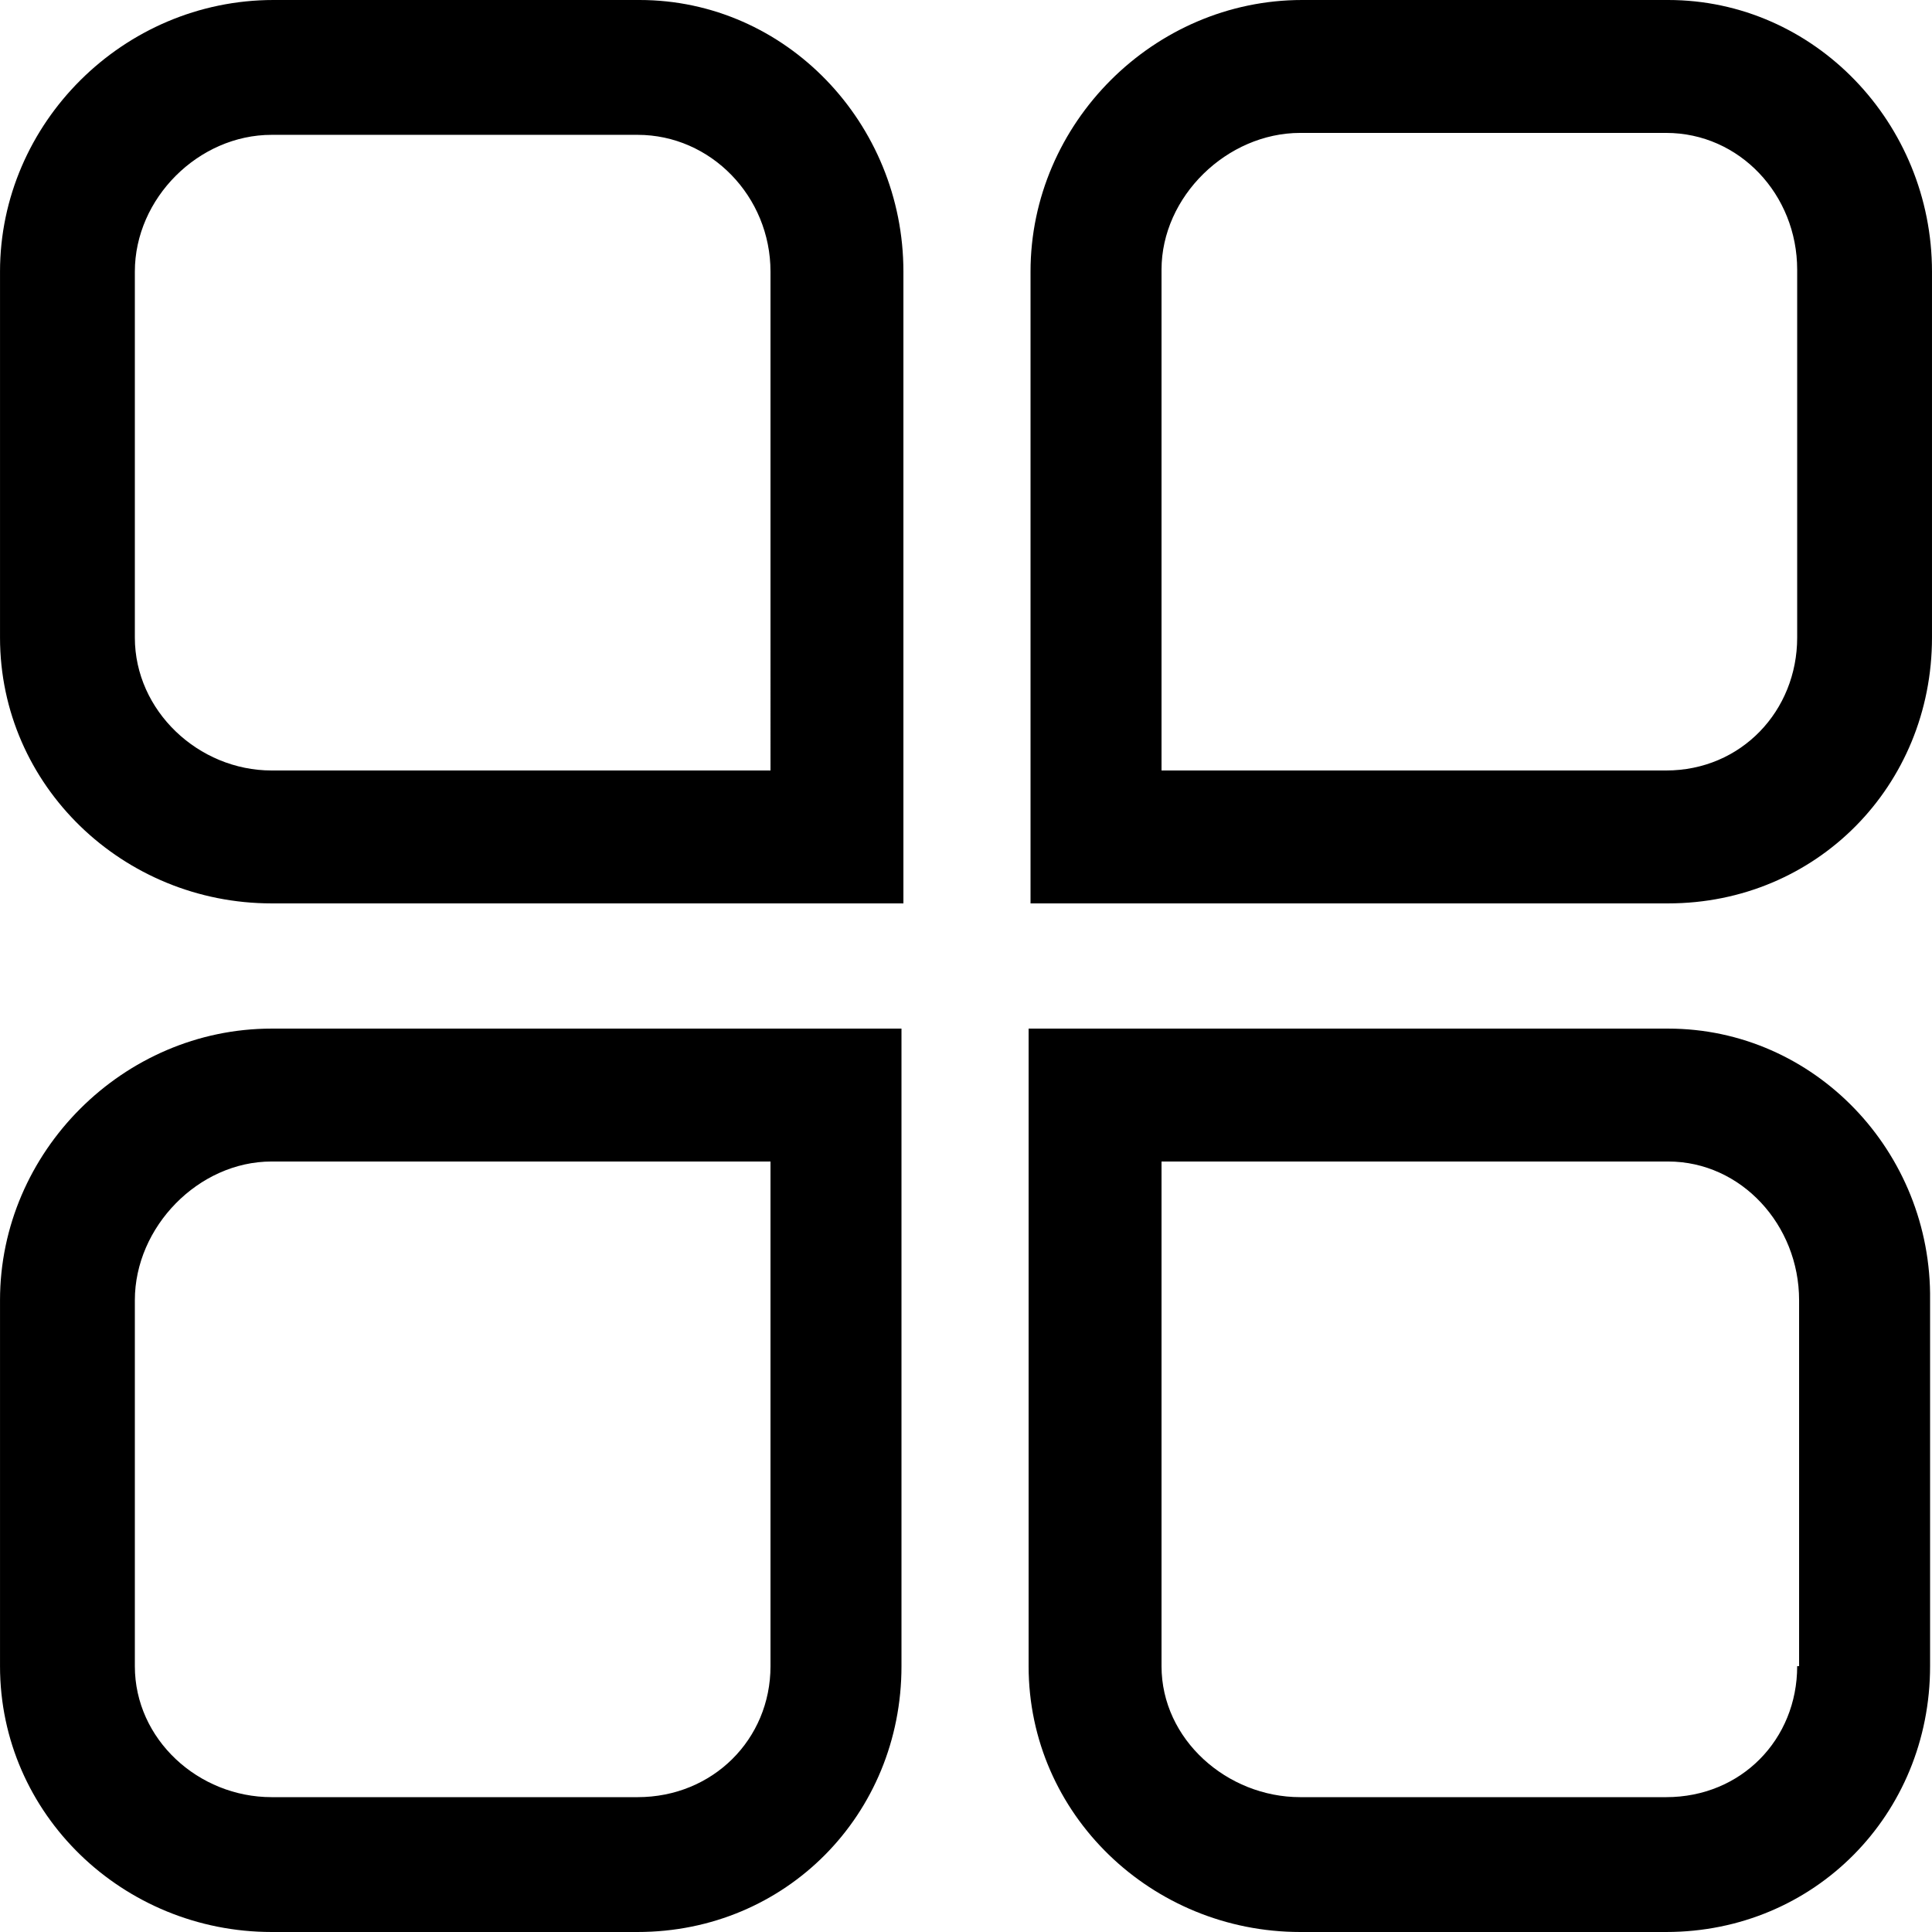 <svg class="icon" style="width: 1em; height: 1em;vertical-align: middle;fill: currentColor;overflow: hidden;" viewBox="0 0 1024 1024" version="1.1" xmlns="http://www.w3.org/2000/svg" p-id="5165"><path d="M338.958 0 144.981 0C65.347 0 0.01 65.342 0.01 143.954l0 193.973c0 78.614 65.337 140.891 143.949 140.891l334.867 0L478.826 143.954C478.826 65.342 416.548 0 338.958 0L338.958 0zM408.38 408.372 143.959 408.372c-38.794 0-72.487-31.648-72.487-70.445l0-193.973c0-38.799 33.694-72.487 72.487-72.487l193.978 0c38.794 0 70.443 32.67 70.443 72.487L408.381 408.372 408.38 408.372zM884.137 0 690.159 0c-78.612 0-143.957 65.342-143.957 143.954l0 334.864 337.934 0c78.602 0 139.858-62.276 139.858-140.891l0-193.973C1023.994 65.342 961.726 0 884.137 0L884.137 0zM952.543 337.927c0 38.797-29.614 70.445-69.439 70.445L615.632 408.372 615.632 142.933c0-38.797 34.707-72.487 73.509-72.487l193.962 0c38.811 0 69.439 32.67 69.439 72.487L952.542 337.927 952.543 337.927zM0.01 689.125l0 193.982c0 78.607 65.337 140.891 143.949 140.891l193.978 0c78.612 0 139.868-62.284 139.868-140.891L477.805 545.184 143.959 545.184C65.347 545.184 0.01 610.519 0.01 689.125L0.01 689.125zM408.38 883.109c0 38.792-30.628 69.42-70.443 69.42L143.959 952.528c-38.794 0-72.487-30.628-72.487-69.42L71.472 689.125c0-38.797 33.694-73.504 72.487-73.504l264.42 0L408.38 883.109 408.38 883.109zM884.137 545.184 545.185 545.184l0 337.924c0 78.607 65.34 140.891 143.957 140.891l193.962 0c78.622 0 139.878-62.284 139.878-140.891L1022.982 689.125C1023.994 610.519 961.726 545.184 884.137 545.184L884.137 545.184zM952.543 883.109c0 38.792-29.614 69.42-69.439 69.42L689.141 952.528c-38.802 0-73.509-30.628-73.509-69.42L615.632 615.622l268.505 0c38.792 0 69.42 33.694 69.42 73.504l0 193.982L952.543 883.109z" p-id="5166"></path></svg>
